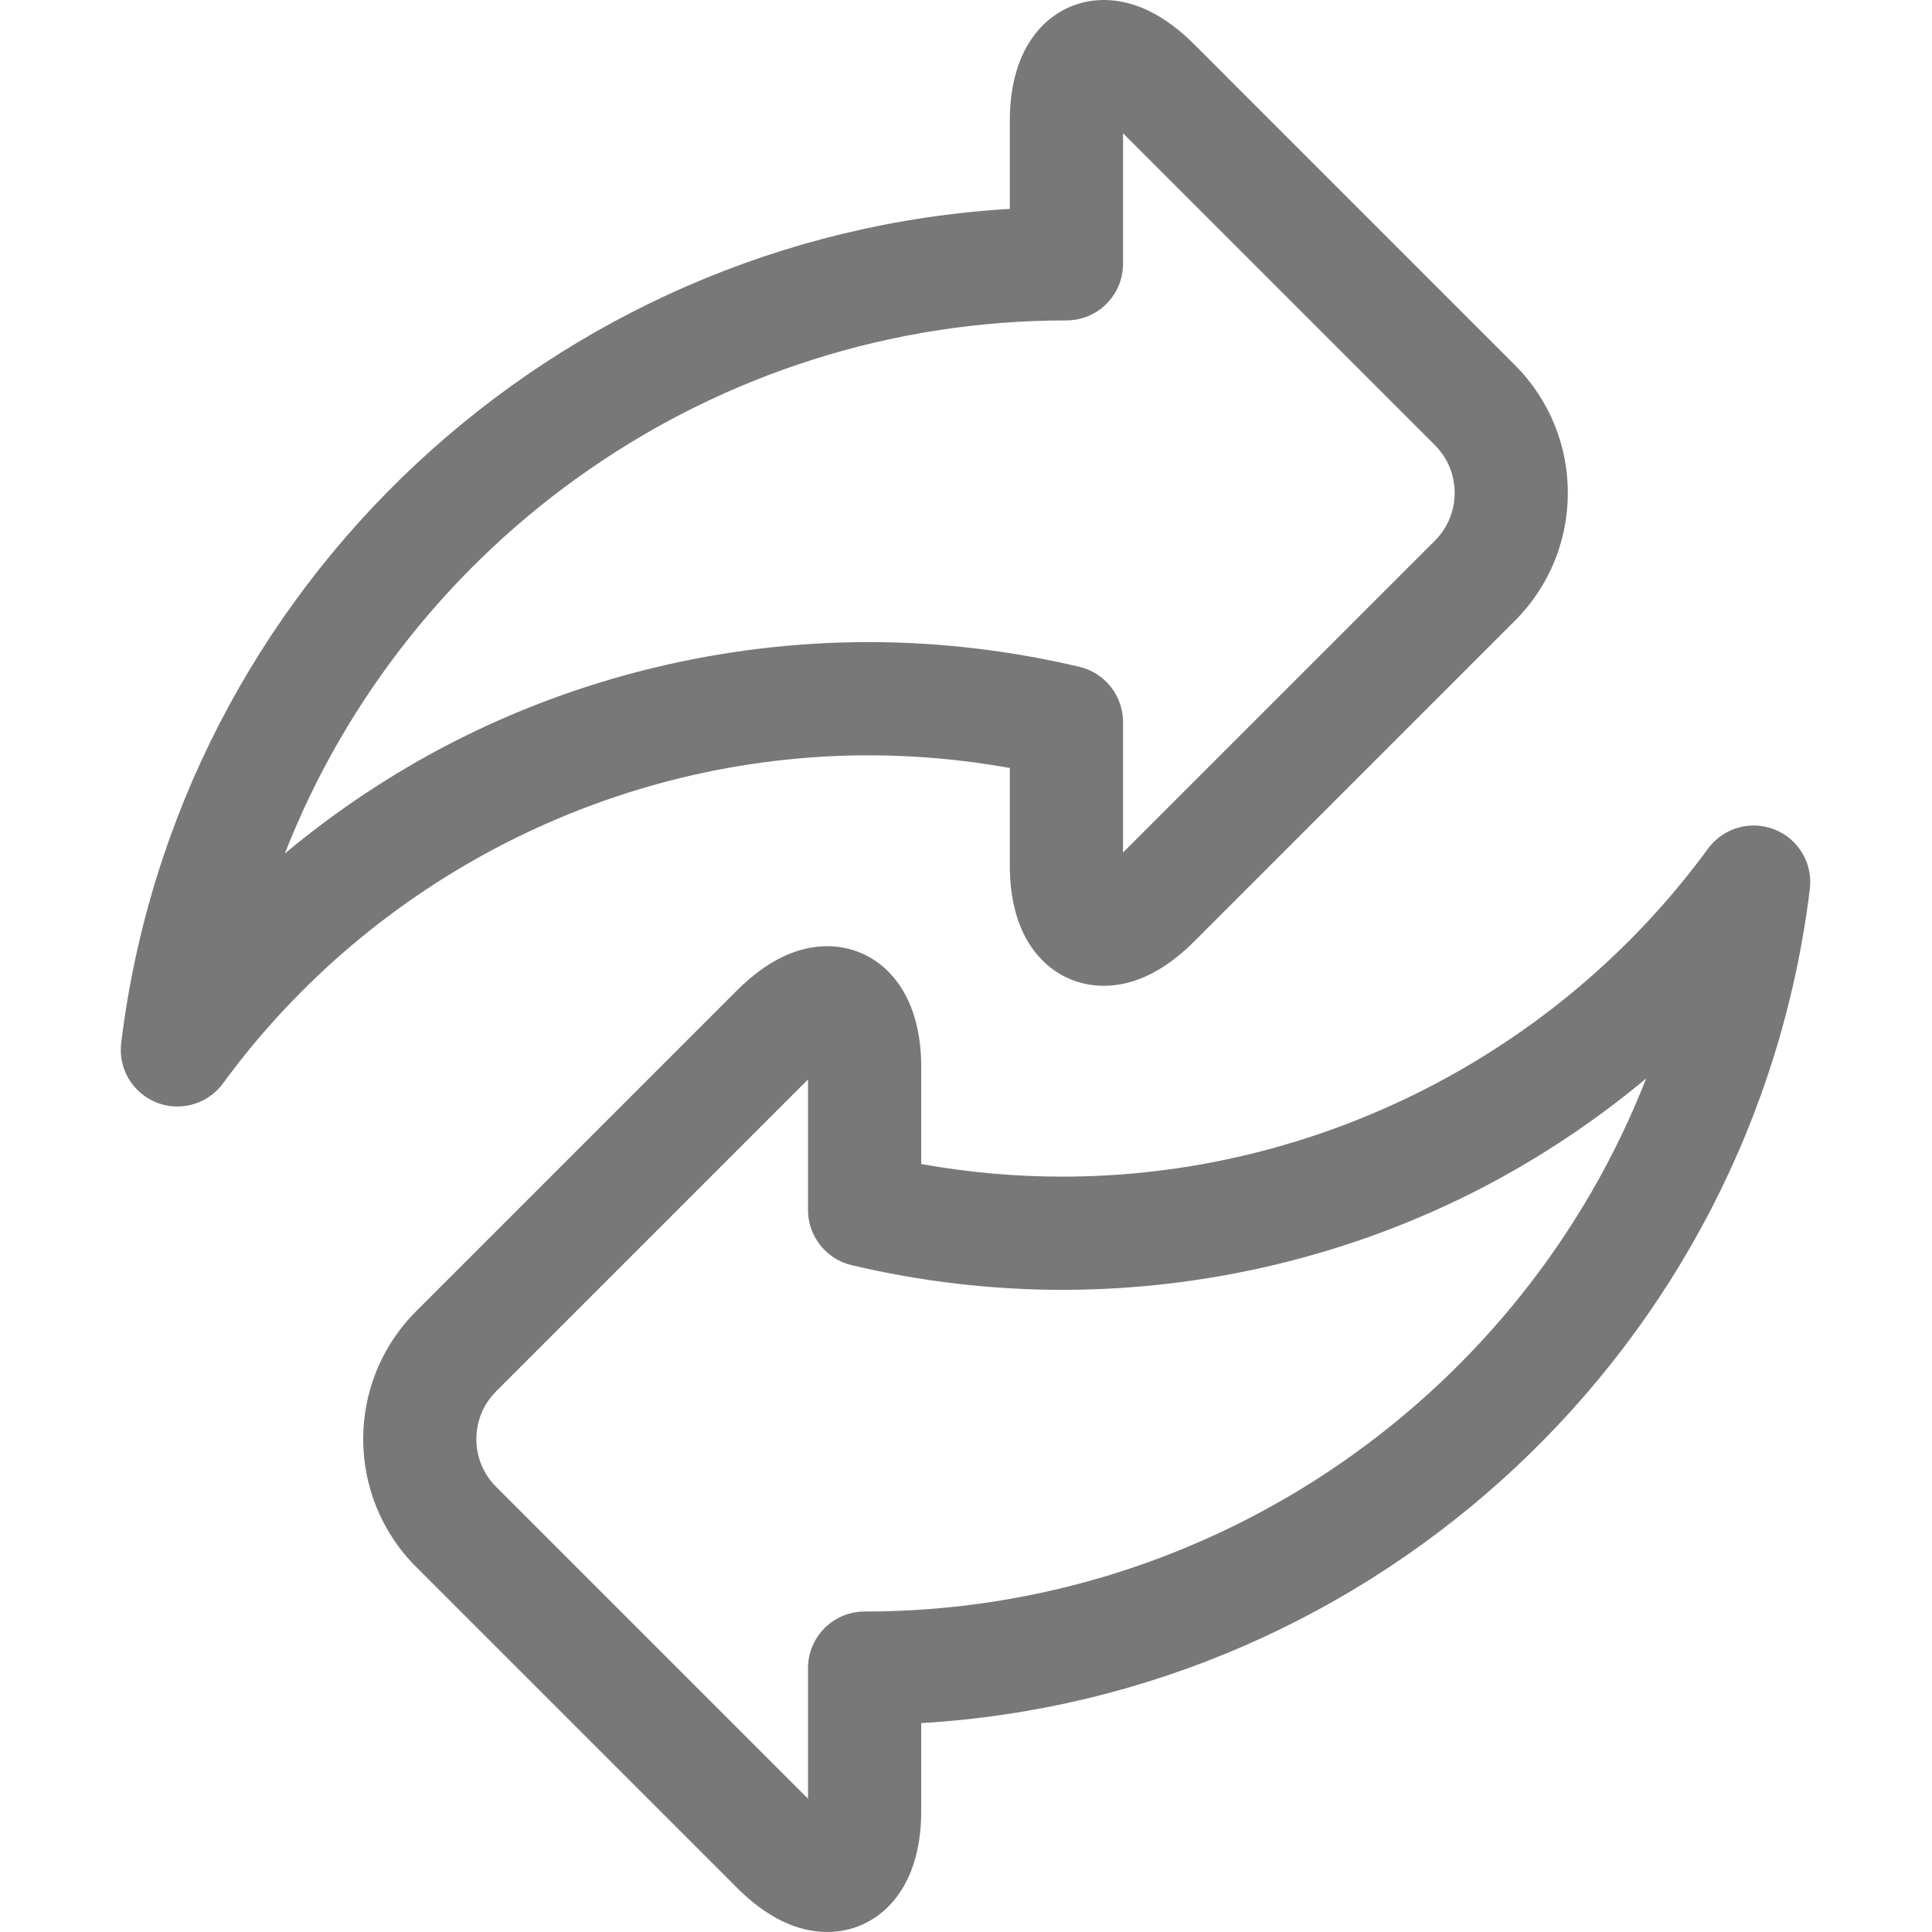 <svg width="40" height="40" viewBox="0 0 40 40" fill="none" xmlns="http://www.w3.org/2000/svg">
<g clip-path="url(#clip0)">
<path d="M20.907 15.9V17.911C20.907 18.55 21.035 19.086 21.286 19.503C21.633 20.079 22.203 20.41 22.851 20.41C23.485 20.41 24.115 20.101 24.724 19.492L31.366 12.85C32.825 11.391 32.825 9.018 31.366 7.56L24.724 0.917C24.115 0.309 23.485 0 22.851 0C21.883 0 20.907 0.773 20.907 2.498V4.325C11.476 4.882 3.669 12.119 2.509 21.595C2.444 22.124 2.745 22.63 3.241 22.826C3.381 22.882 3.527 22.909 3.672 22.909C4.037 22.909 4.392 22.738 4.618 22.429C7.73 18.177 12.727 15.638 17.985 15.638C18.959 15.638 19.938 15.726 20.907 15.9ZM5.897 17.671C8.448 11.157 14.796 6.634 22.079 6.634C22.726 6.634 23.251 6.11 23.251 5.462V2.759L29.709 9.217C30.253 9.762 30.253 10.648 29.709 11.193L23.251 17.651V14.947C23.251 14.404 22.877 13.932 22.349 13.806C20.912 13.467 19.444 13.294 17.985 13.294C14.963 13.294 11.958 14.026 9.293 15.409C8.085 16.036 6.945 16.797 5.897 17.671Z" fill="#787878"/>
<path d="M36.739 17.173C36.243 16.977 35.677 17.14 35.362 17.571C32.25 21.823 27.253 24.361 21.995 24.361C21.021 24.361 20.042 24.274 19.073 24.1V22.088C19.073 20.363 18.097 19.59 17.129 19.59C16.495 19.59 15.865 19.899 15.256 20.508L8.614 27.15C7.155 28.608 7.155 30.981 8.614 32.44L15.256 39.082C15.865 39.691 16.495 40 17.129 40C18.096 40 19.073 39.227 19.073 37.501V35.675C28.504 35.118 36.31 27.881 37.471 18.405C37.536 17.876 37.235 17.369 36.739 17.173ZM17.901 33.365C17.254 33.365 16.729 33.89 16.729 34.537V37.241L10.271 30.783C9.726 30.238 9.726 29.352 10.271 28.807L16.729 22.349V25.053C16.729 25.596 17.103 26.068 17.631 26.194C19.068 26.533 20.536 26.705 21.995 26.705C25.017 26.705 28.022 25.974 30.687 24.591C31.894 23.963 33.034 23.203 34.082 22.329C31.532 28.843 25.183 33.365 17.901 33.365Z" fill="#787878"/>
</g>
<defs>
<clipPath id="clip0">
<rect width="40" height="40" fill="white"/>
</clipPath>
</defs>
</svg>
